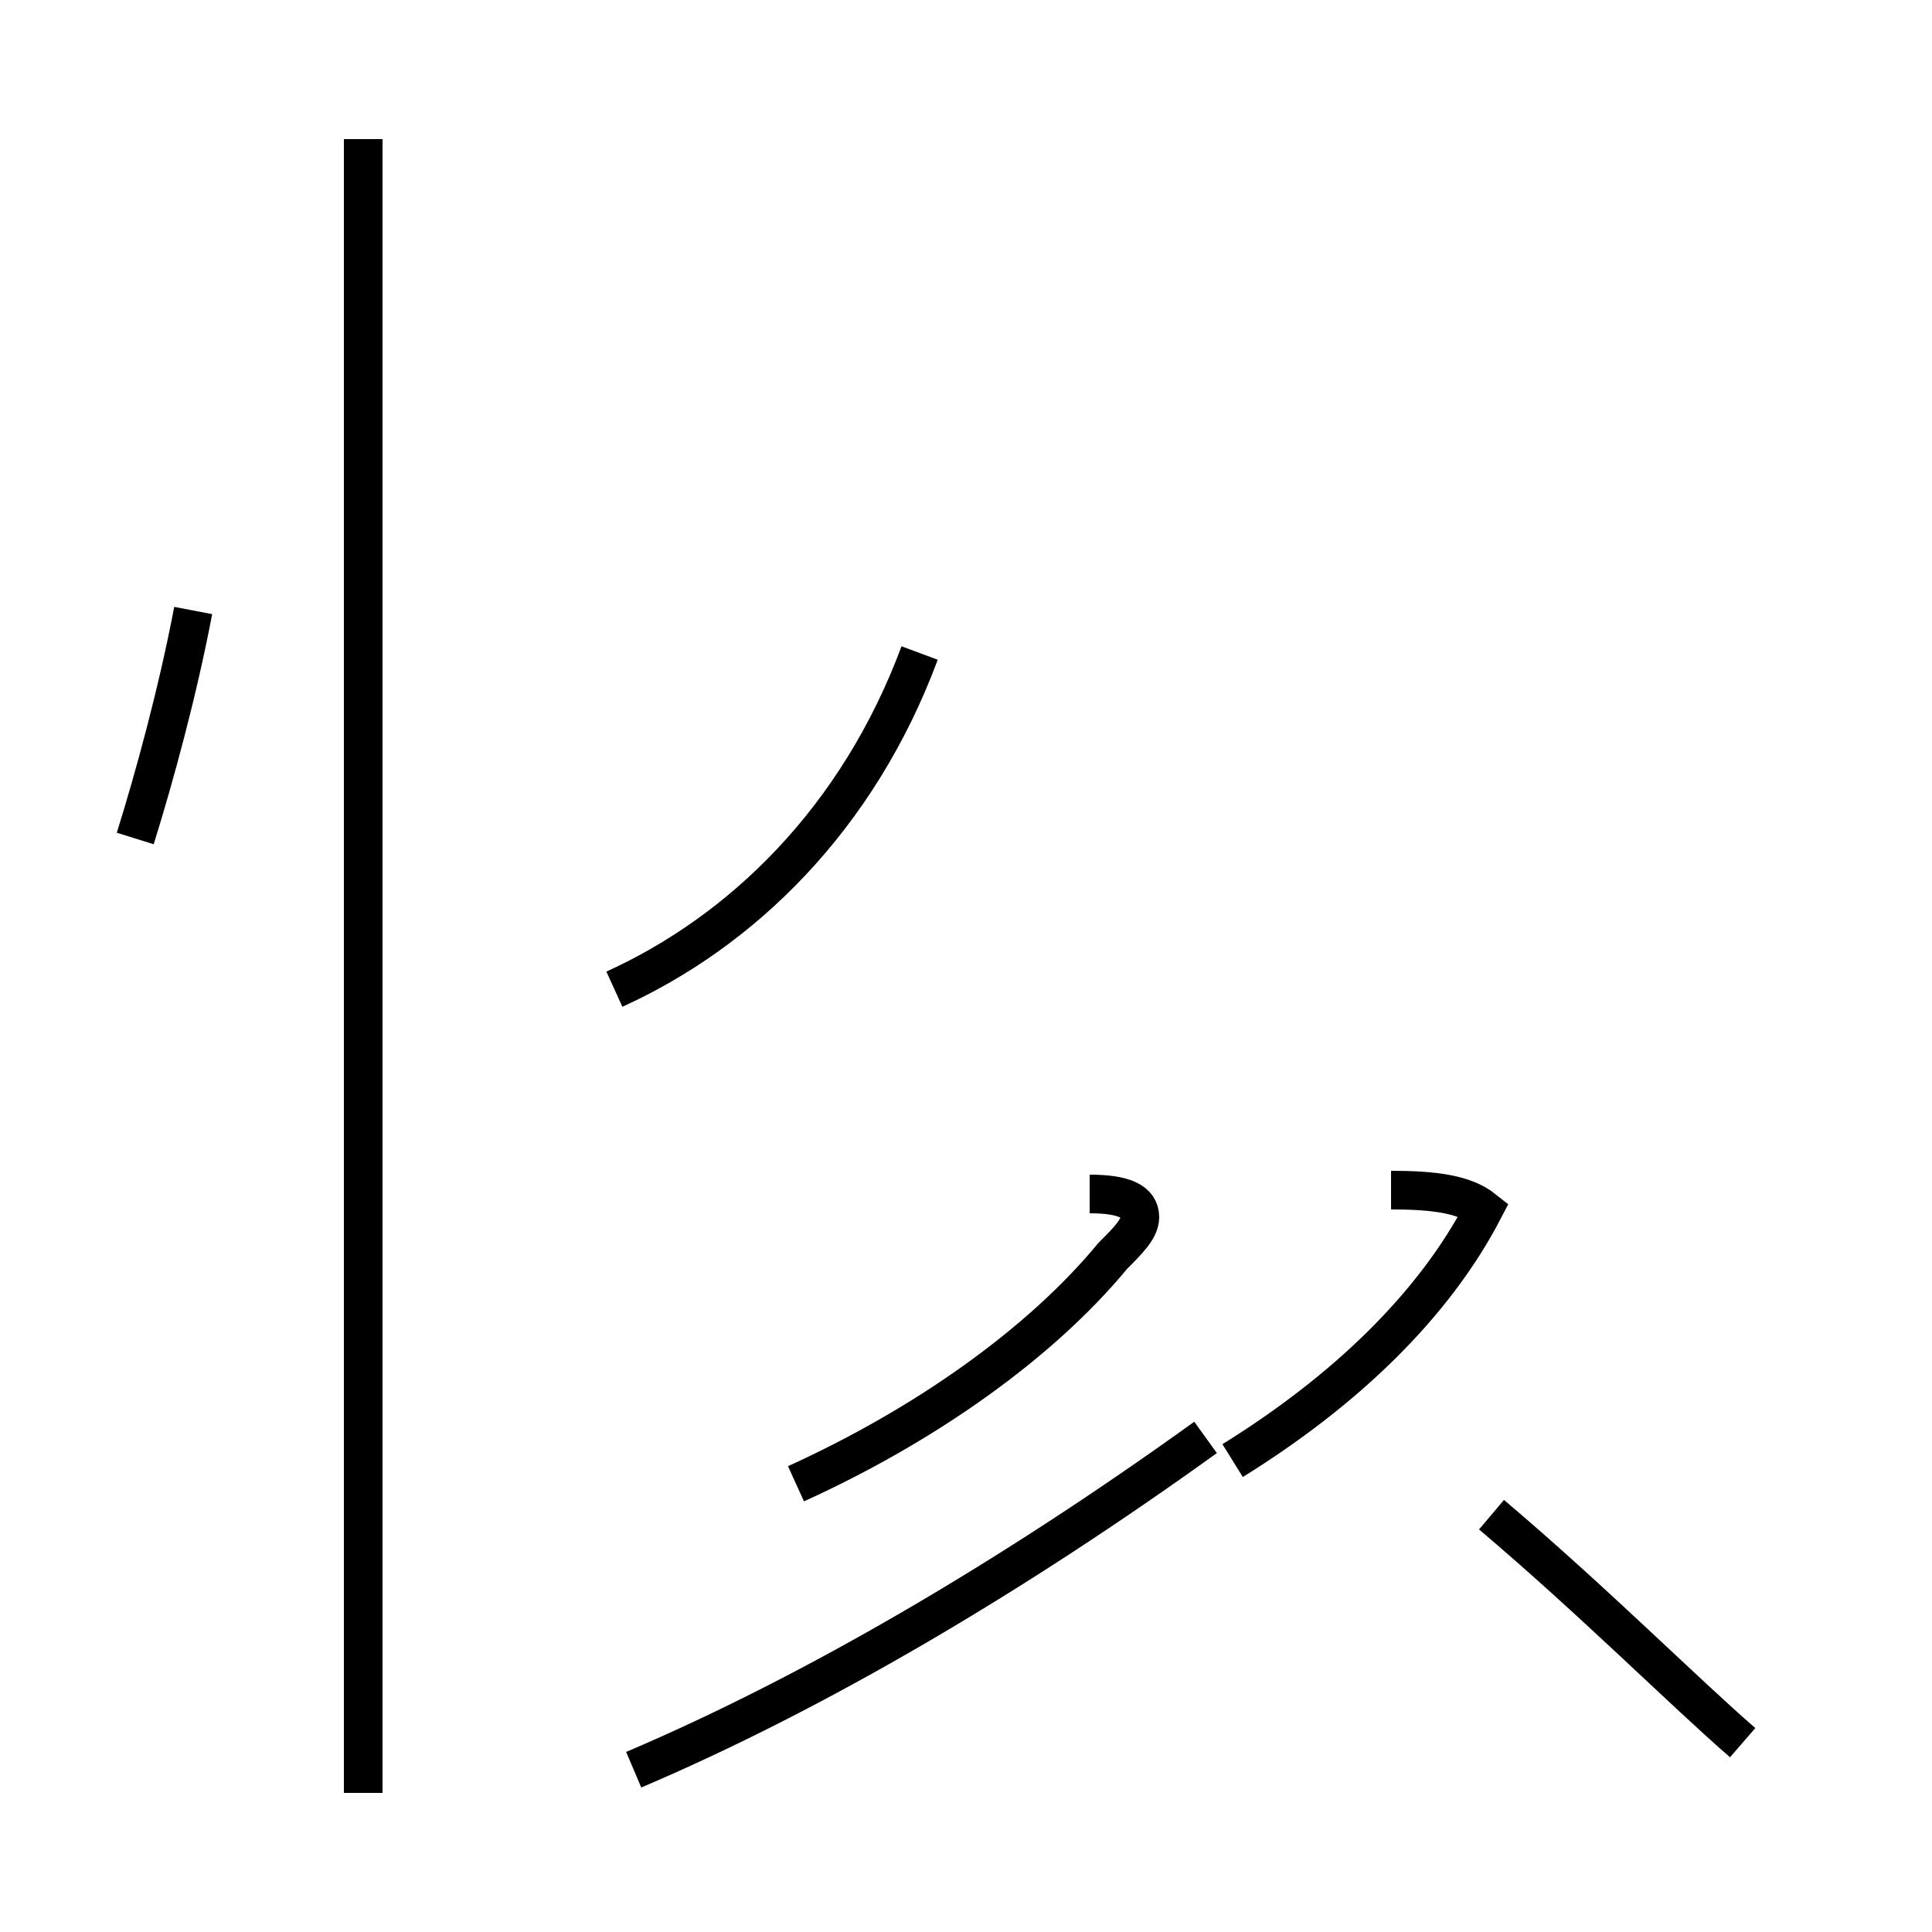<?xml version='1.0' encoding='utf8'?>
<svg viewBox="0.0 -44.0 50.0 50.0" version="1.1" xmlns="http://www.w3.org/2000/svg">
<rect x="0.0" y="-44.0" width="50.0" height="50.0" fill="#808080" stroke="none"/>
<rect x="-1000" y="-1000" width="2000" height="2000" stroke="white" fill="white"/>
<g style="fill:none; stroke:#000000;  stroke-width:1">
<path d="M 3.5 22.3 C 4.0 23.9 4.6 26.1 5.0 28.2 M 9.4 -2.4 L 9.4 40.4 M 15.9 18.4 C 19.2 19.9 22.2 22.8 23.8 27.1 M 16.4 -1.8 C 21.1 0.2 26.2 3.2 31.2 6.8 M 28.2 13.1 C 29.1 13.1 29.5 12.9 29.5 12.5 C 29.5 12.2 29.2 11.9 28.8 11.5 C 26.9 9.2 23.9 7.1 20.6 5.6 M 36.0 13.2 C 37.1 13.2 37.9 13.1 38.4 12.7 C 37.1 10.2 34.8 8.0 31.9 6.2 M 45.1 -1.1 C 43.6 0.2 41.2 2.6 38.6 4.8 " transform="scale(1, -1)" />
</g>
</svg>